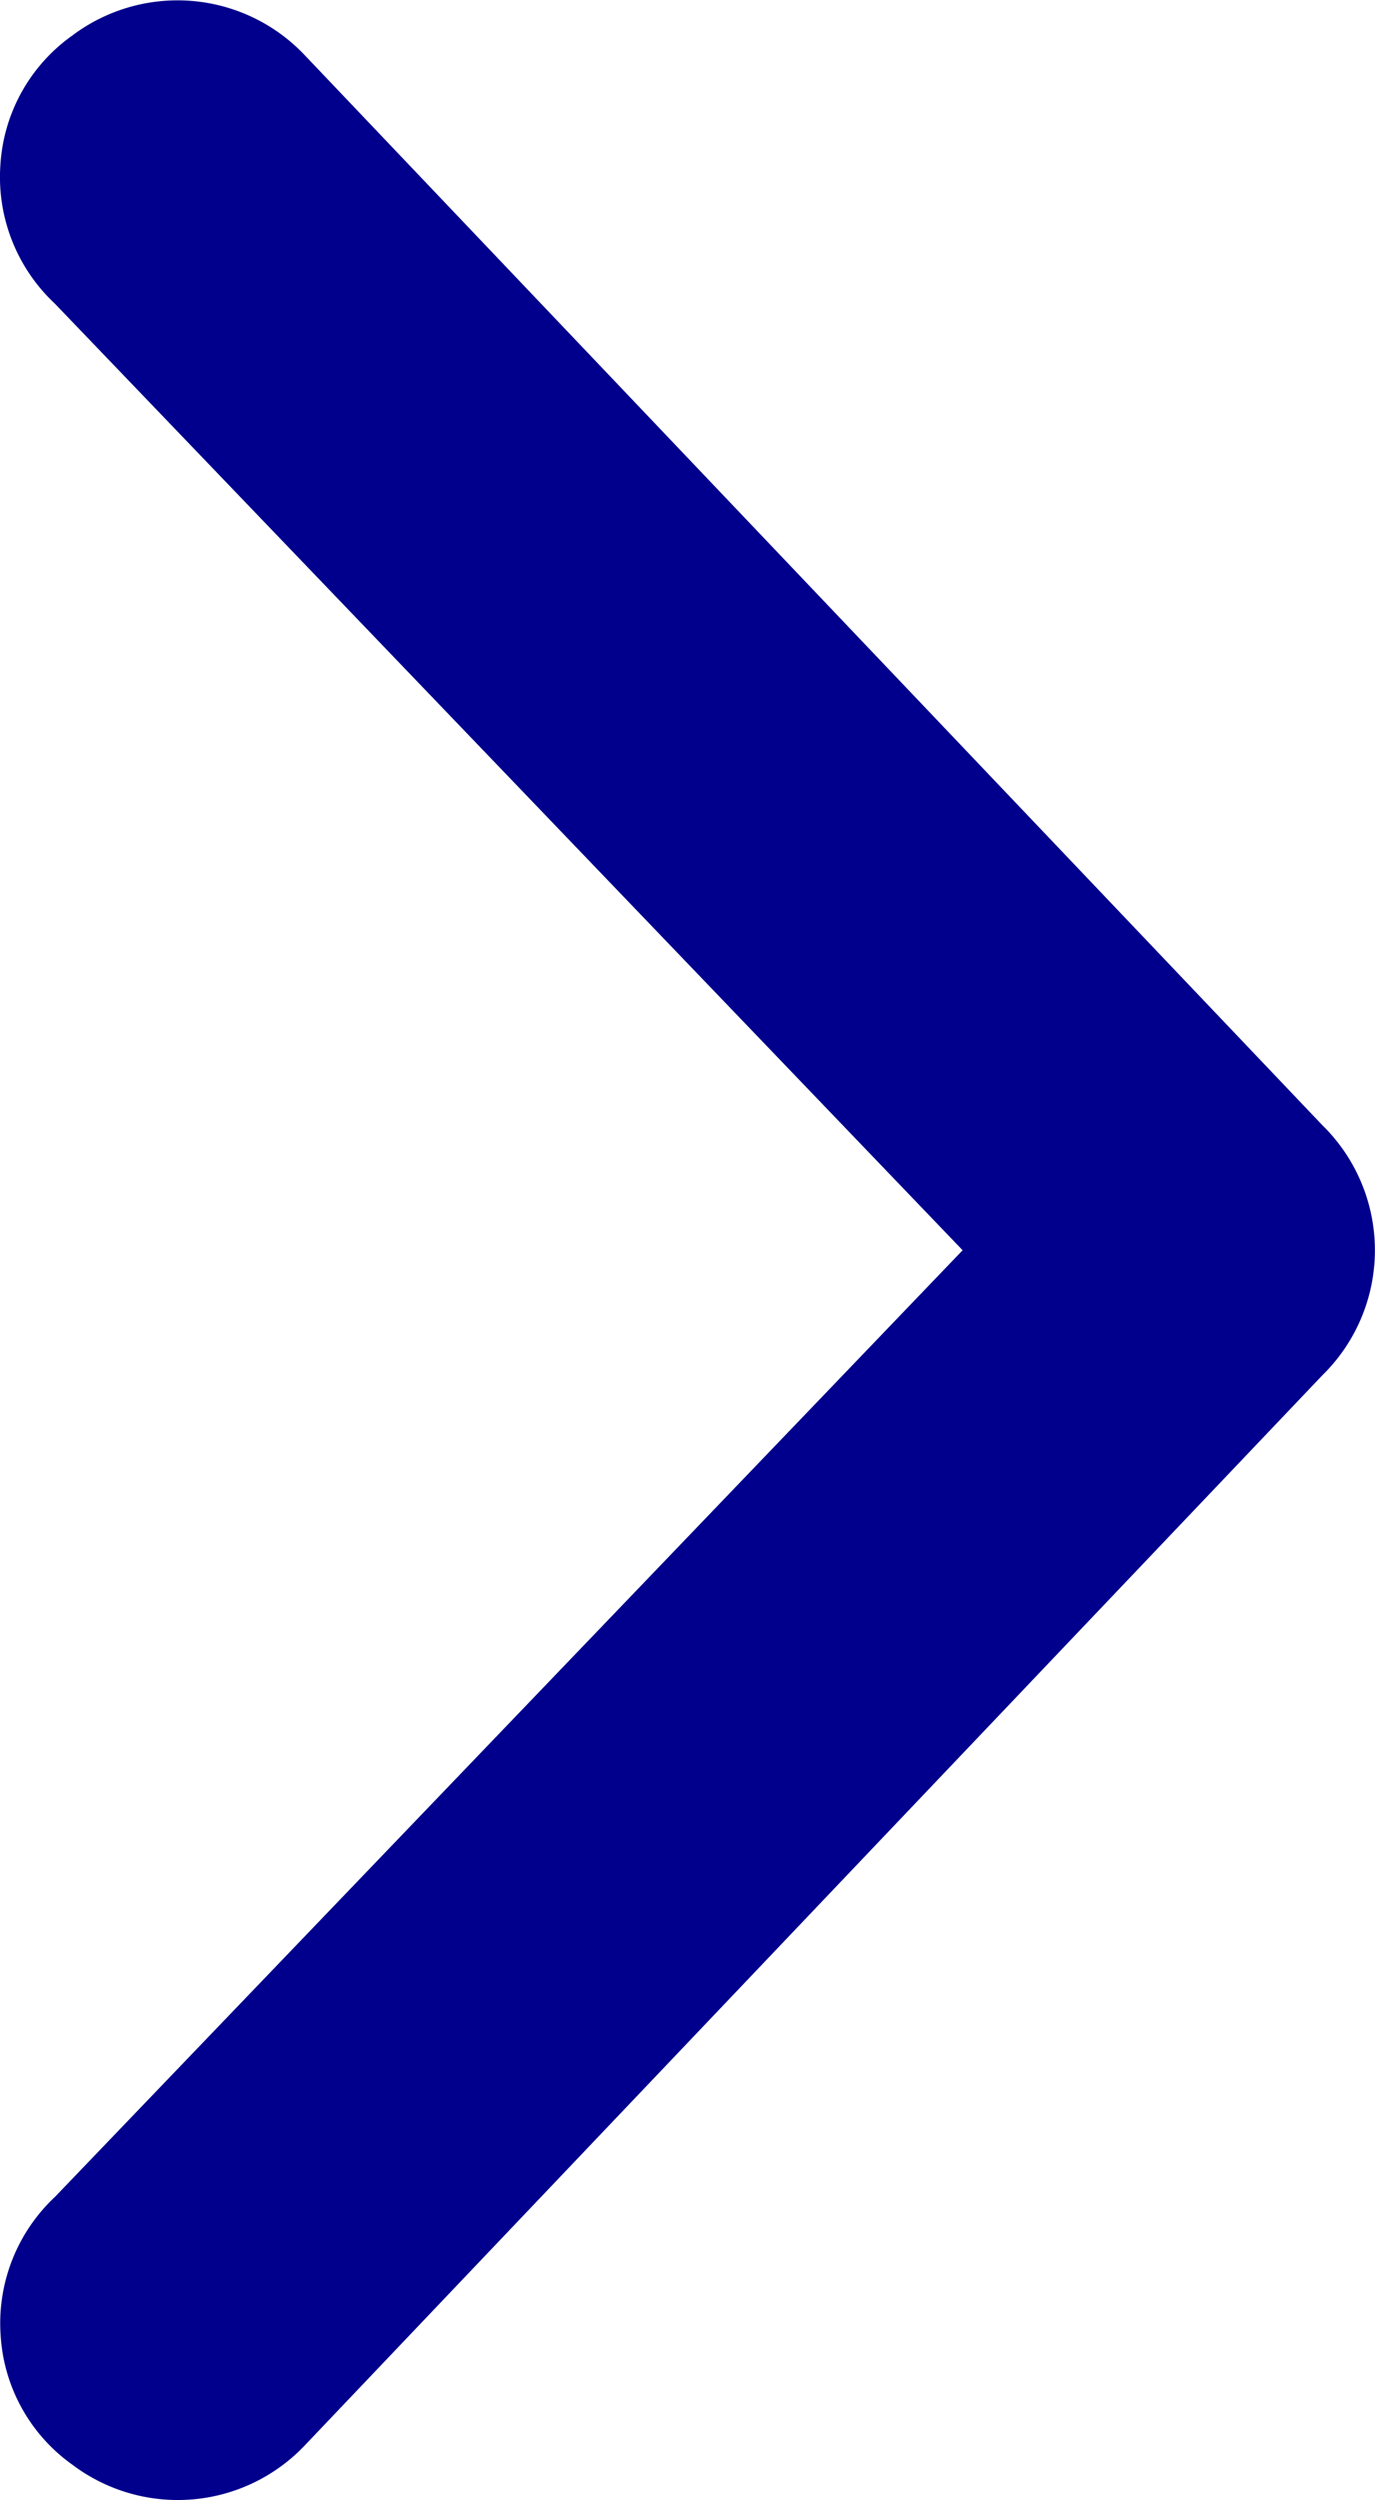 <svg xmlns="http://www.w3.org/2000/svg" width="11" height="20" viewBox="0 0 11 20">
  <path id="Path_3639" data-name="Path 3639" d="M20,23.66,12.429,16.4a1.386,1.386,0,0,0-1.107-.436,1.37,1.37,0,0,0-1.036.573,1.4,1.4,0,0,0,.143,1.85L19,26.538a1.4,1.4,0,0,0,2,0l8.572-8.153a1.4,1.4,0,0,0,.143-1.85,1.37,1.37,0,0,0-1.036-.573,1.386,1.386,0,0,0-1.107.436Z" transform="translate(-15.959 30.001) rotate(-90)" fill="#00008c"/>
</svg>
